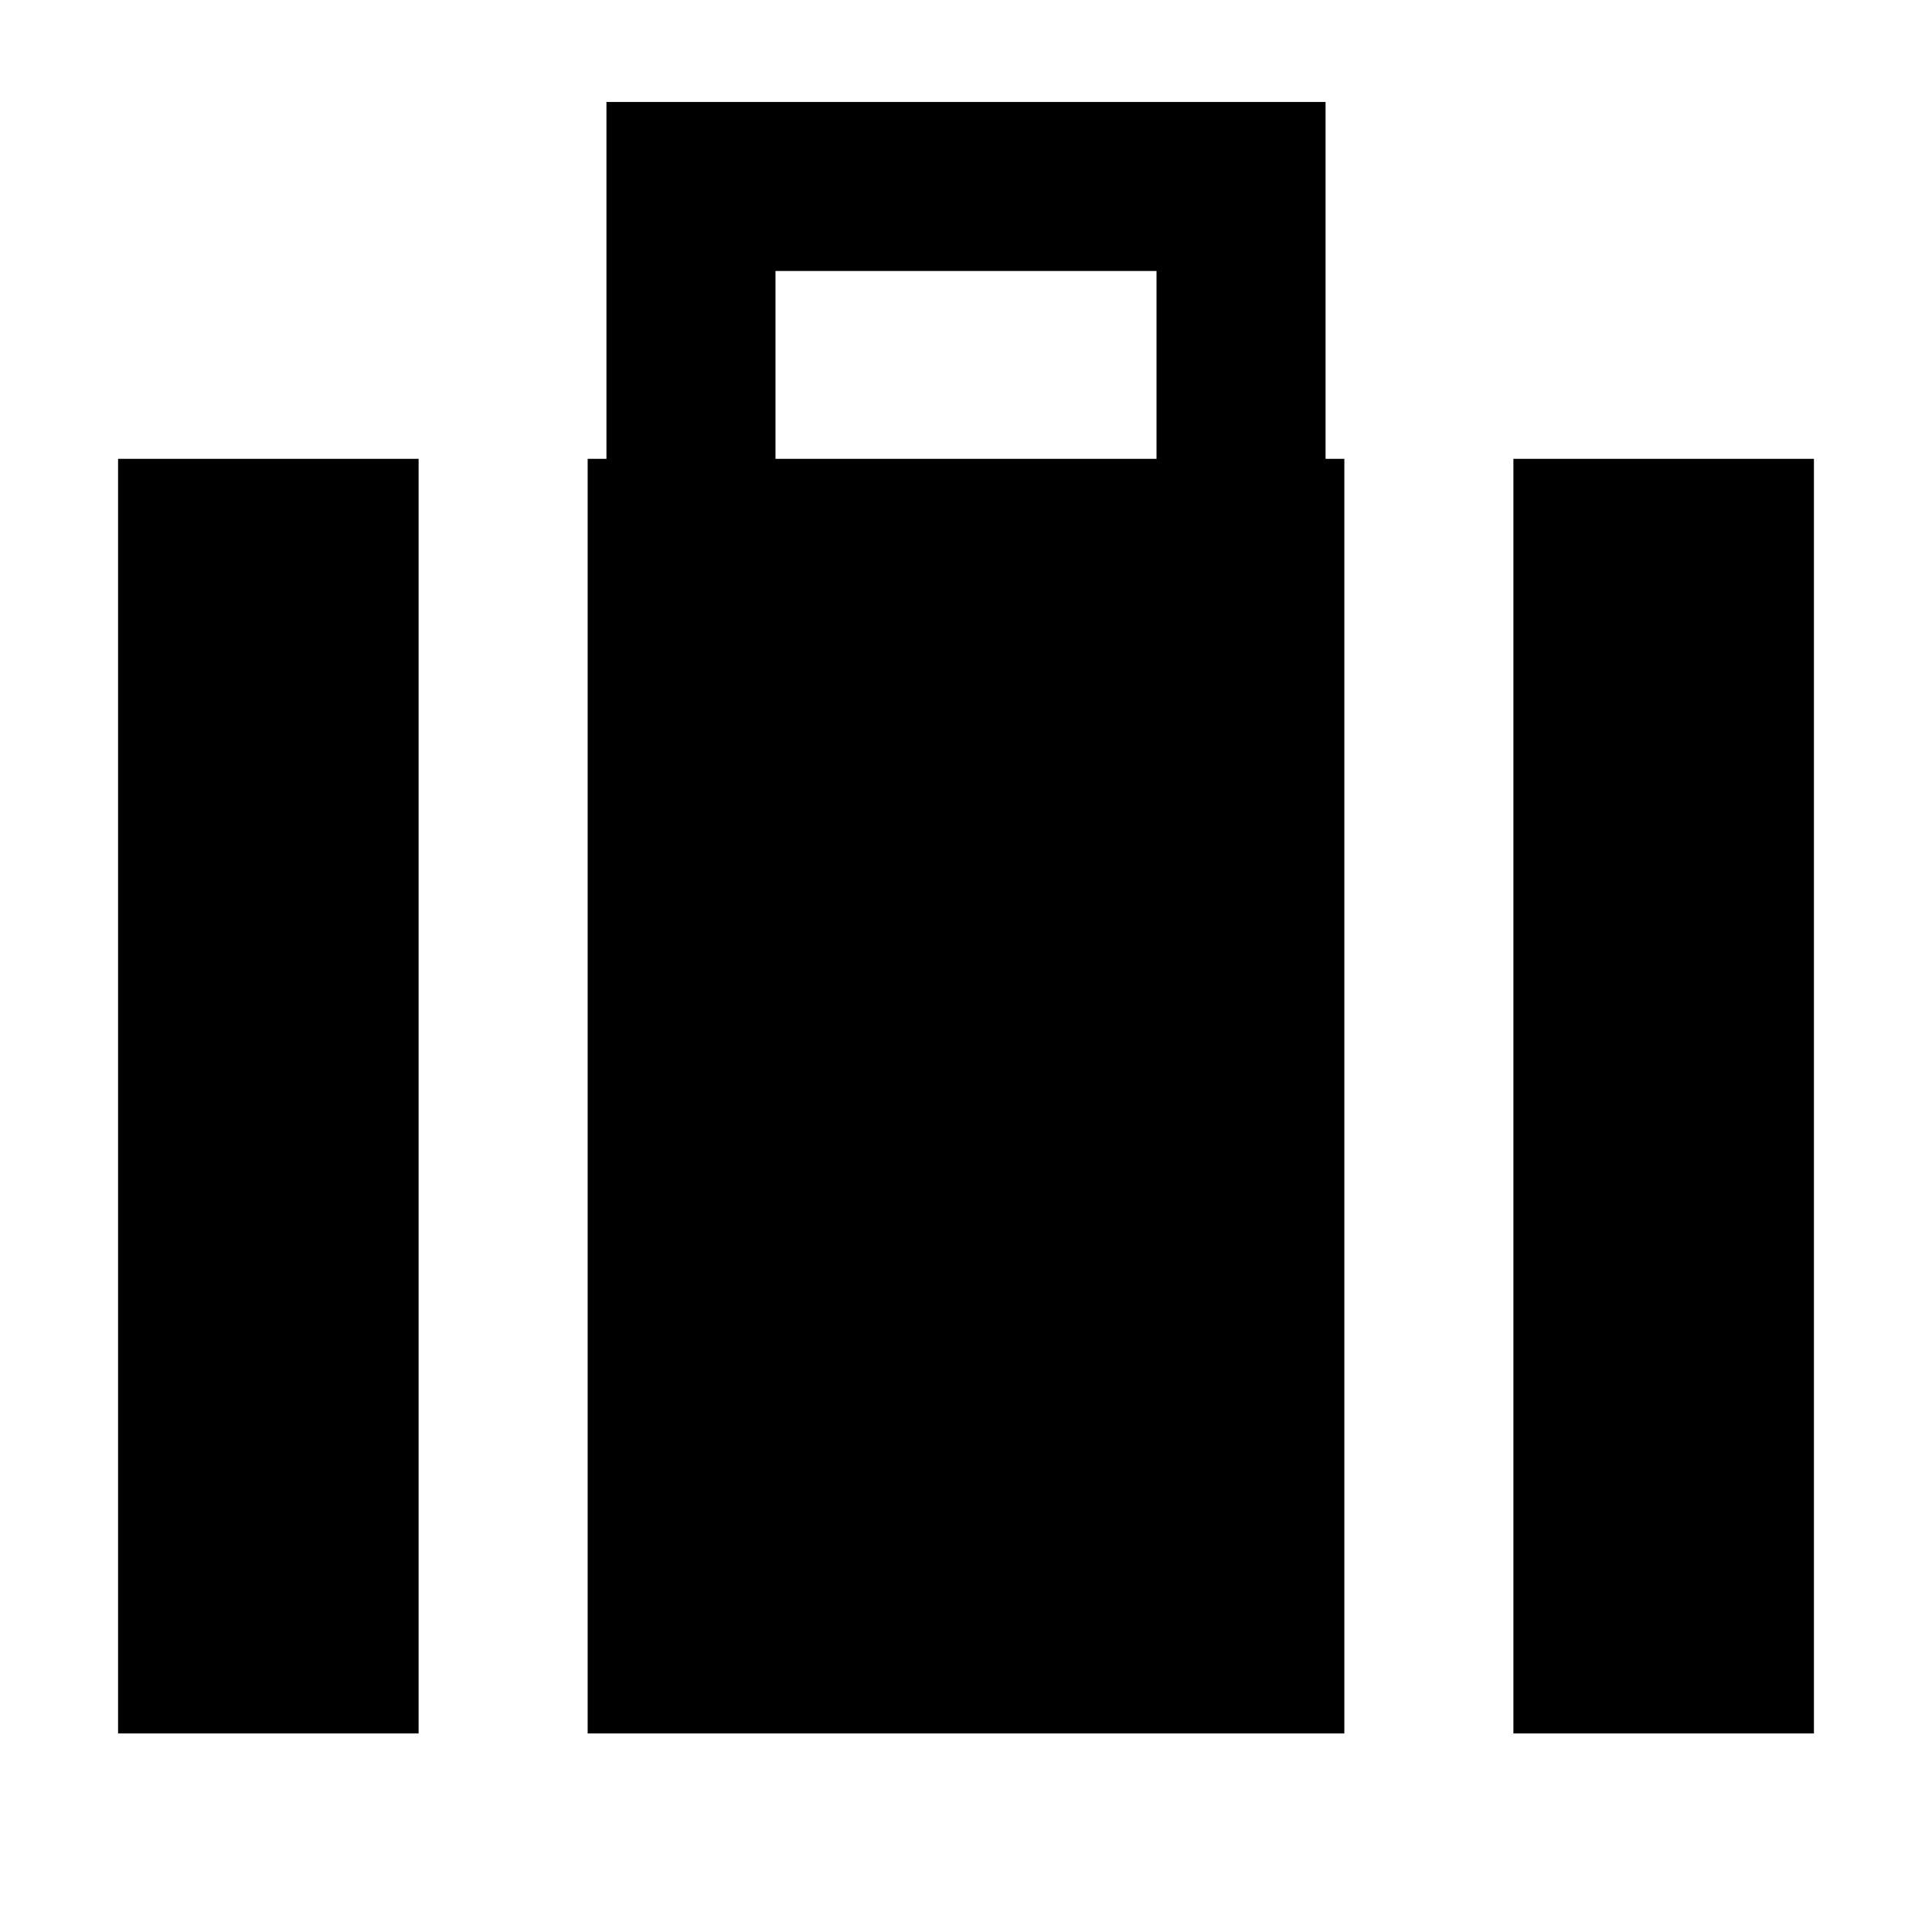 <svg xmlns="http://www.w3.org/2000/svg" height="40" viewBox="0 -960 960 960" width="40"><path d="M751.999-98.667V-732h149.334v633.333H751.999ZM385.333-732h189.334v-93.334H385.333V-732ZM292-98.667V-732h9.334v-177.333h357.332V-732H668v633.333H292Zm-233.333 0V-732h149.334v633.333H58.667Z"/></svg>